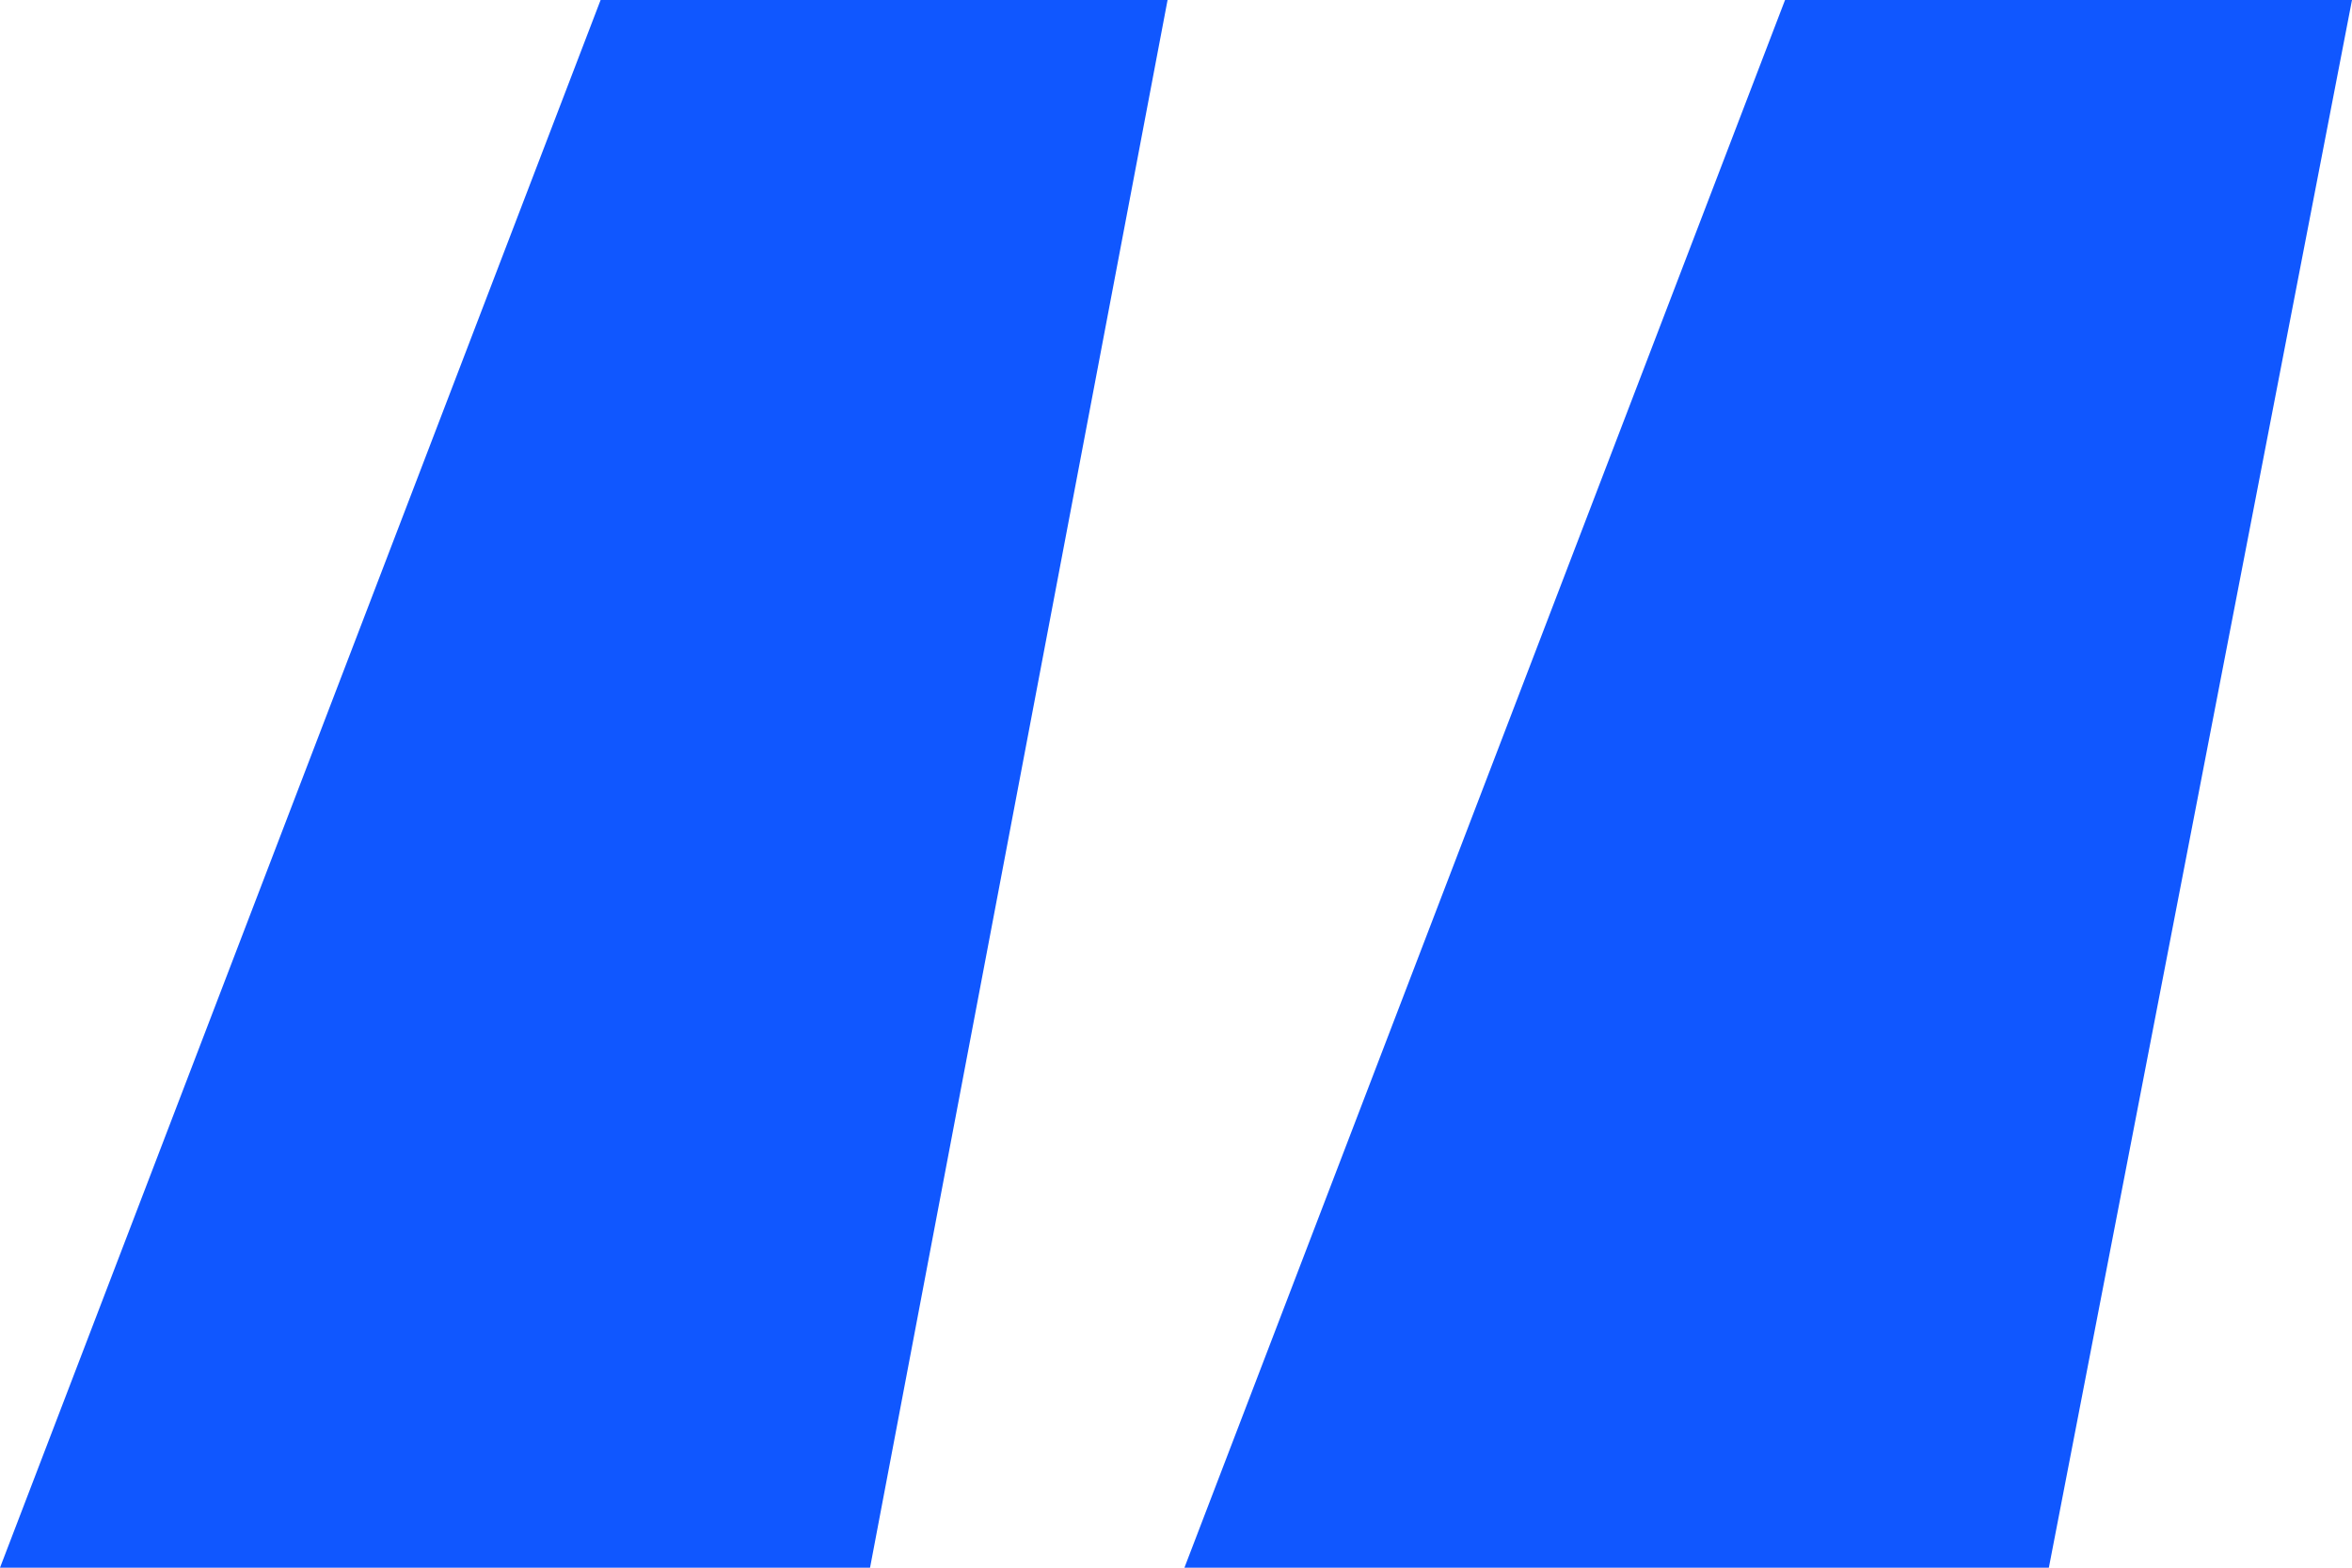 <svg width="36" height="24" viewBox="0 0 36 24" fill="none" xmlns="http://www.w3.org/2000/svg">
<path d="M18.129 24L27.322 0H36L31.36 24H18.129ZM0 24L9.193 0H17.871L13.317 24H0Z" fill="#1057FF"/>
</svg>
